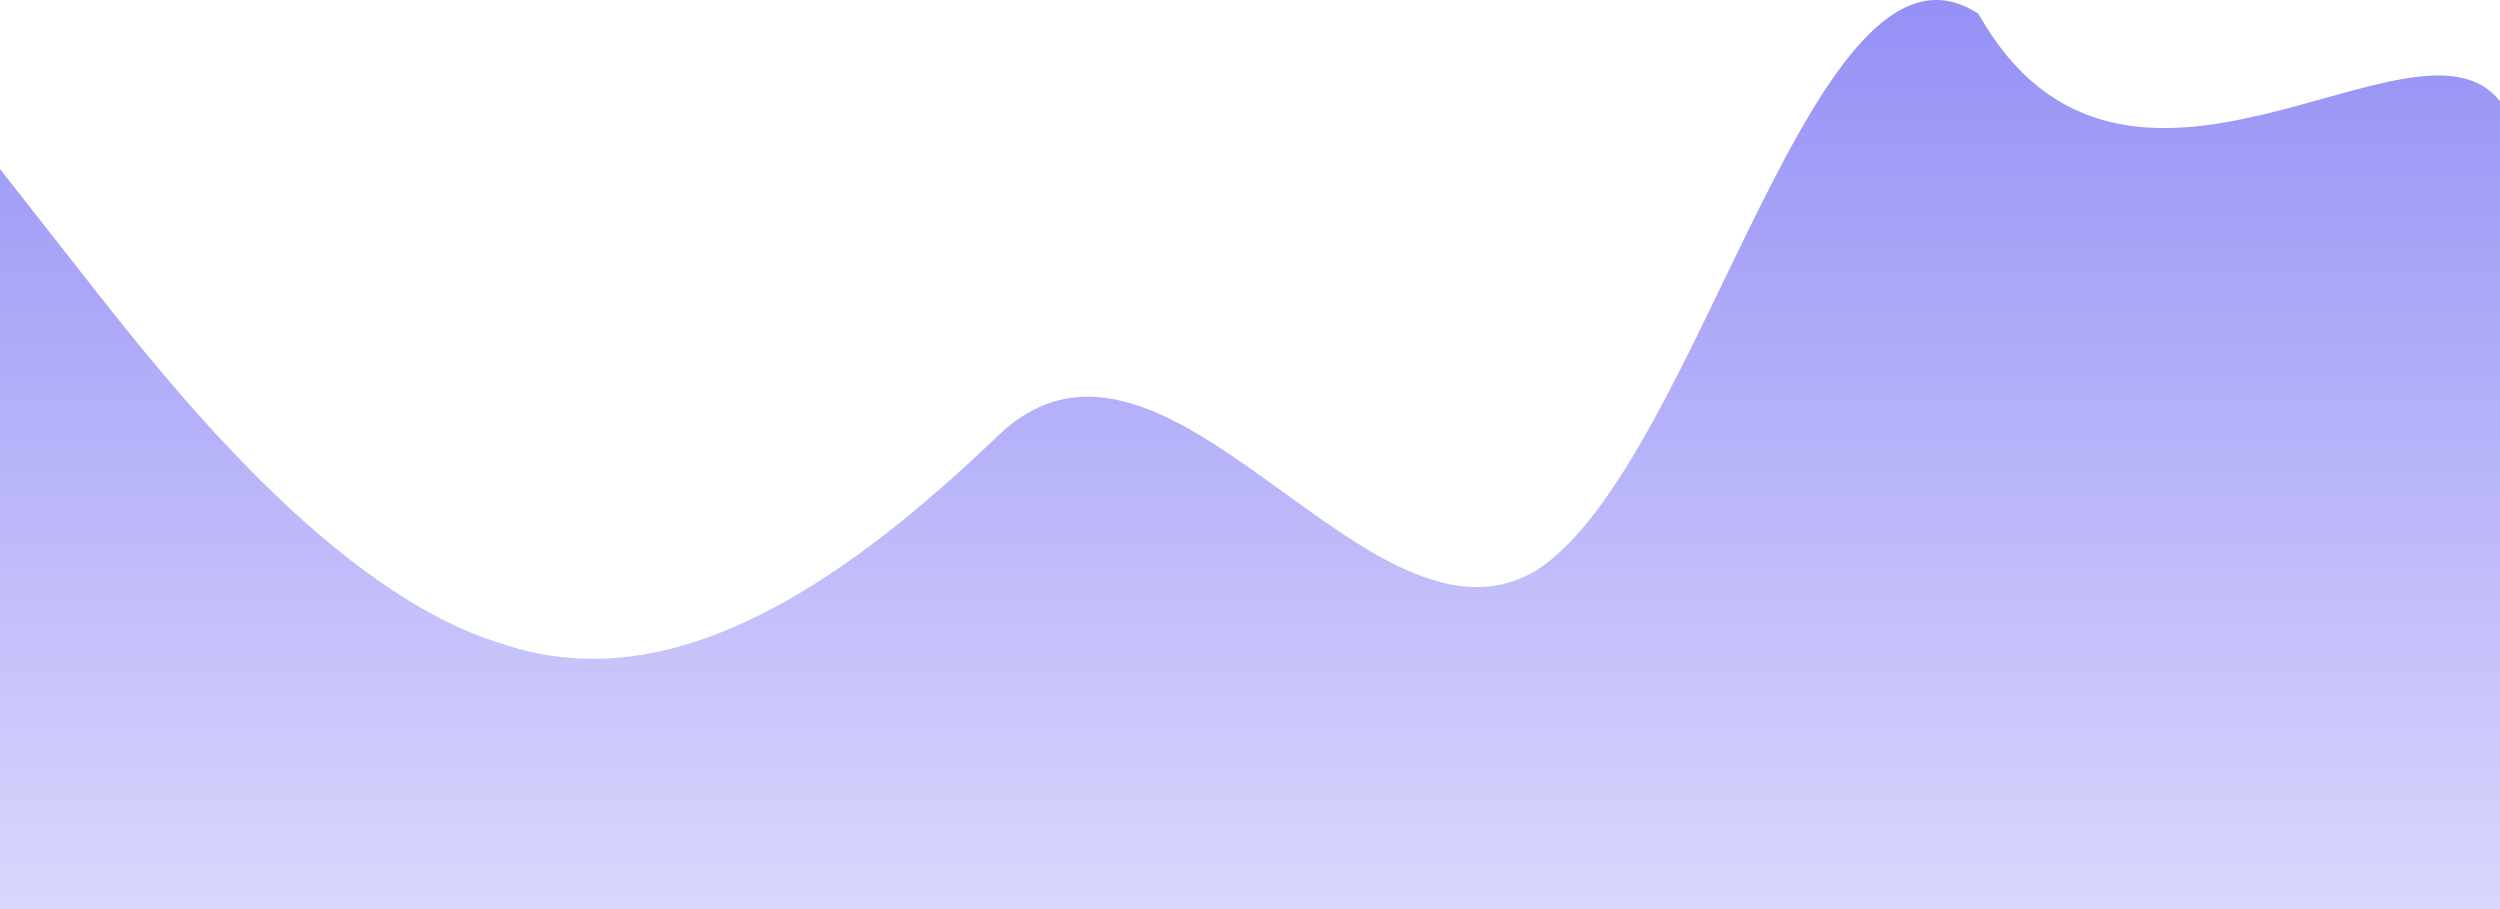 <svg width="286" height="104" viewBox="0 0 286 104" fill="none" xmlns="http://www.w3.org/2000/svg">
<path fill-rule="evenodd" clip-rule="evenodd" d="M0 19.337L9.64 31.616C19.281 43.896 38.103 67.808 57.384 73.625C76.206 80.088 95.486 67.808 114.308 49.712C133.589 31.616 156.543 76.856 175.823 65.223C194.645 52.944 207.499 -10.715 226.321 1.564C243.077 31.293 276.36 -0.698 286 11.582V55.529V104H276.36C266.719 104 247.897 104 228.616 104C209.795 104 190.514 104 171.692 104C152.411 104 133.589 104 114.308 104C95.486 104 76.206 104 57.384 104C38.103 104 19.281 104 9.64 104H0V19.337Z" fill="url(#paint0_linear_59_615)" fill-opacity="0.6"/>
<defs>
<linearGradient id="paint0_linear_59_615" x1="143" y1="0" x2="143" y2="104" gradientUnits="userSpaceOnUse">
<stop stop-color="#4F46EF"/>
<stop offset="1" stop-color="#C0BCFC"/>
<stop offset="1" stop-color="#D6D3FF"/>
</linearGradient>
</defs>
</svg>

